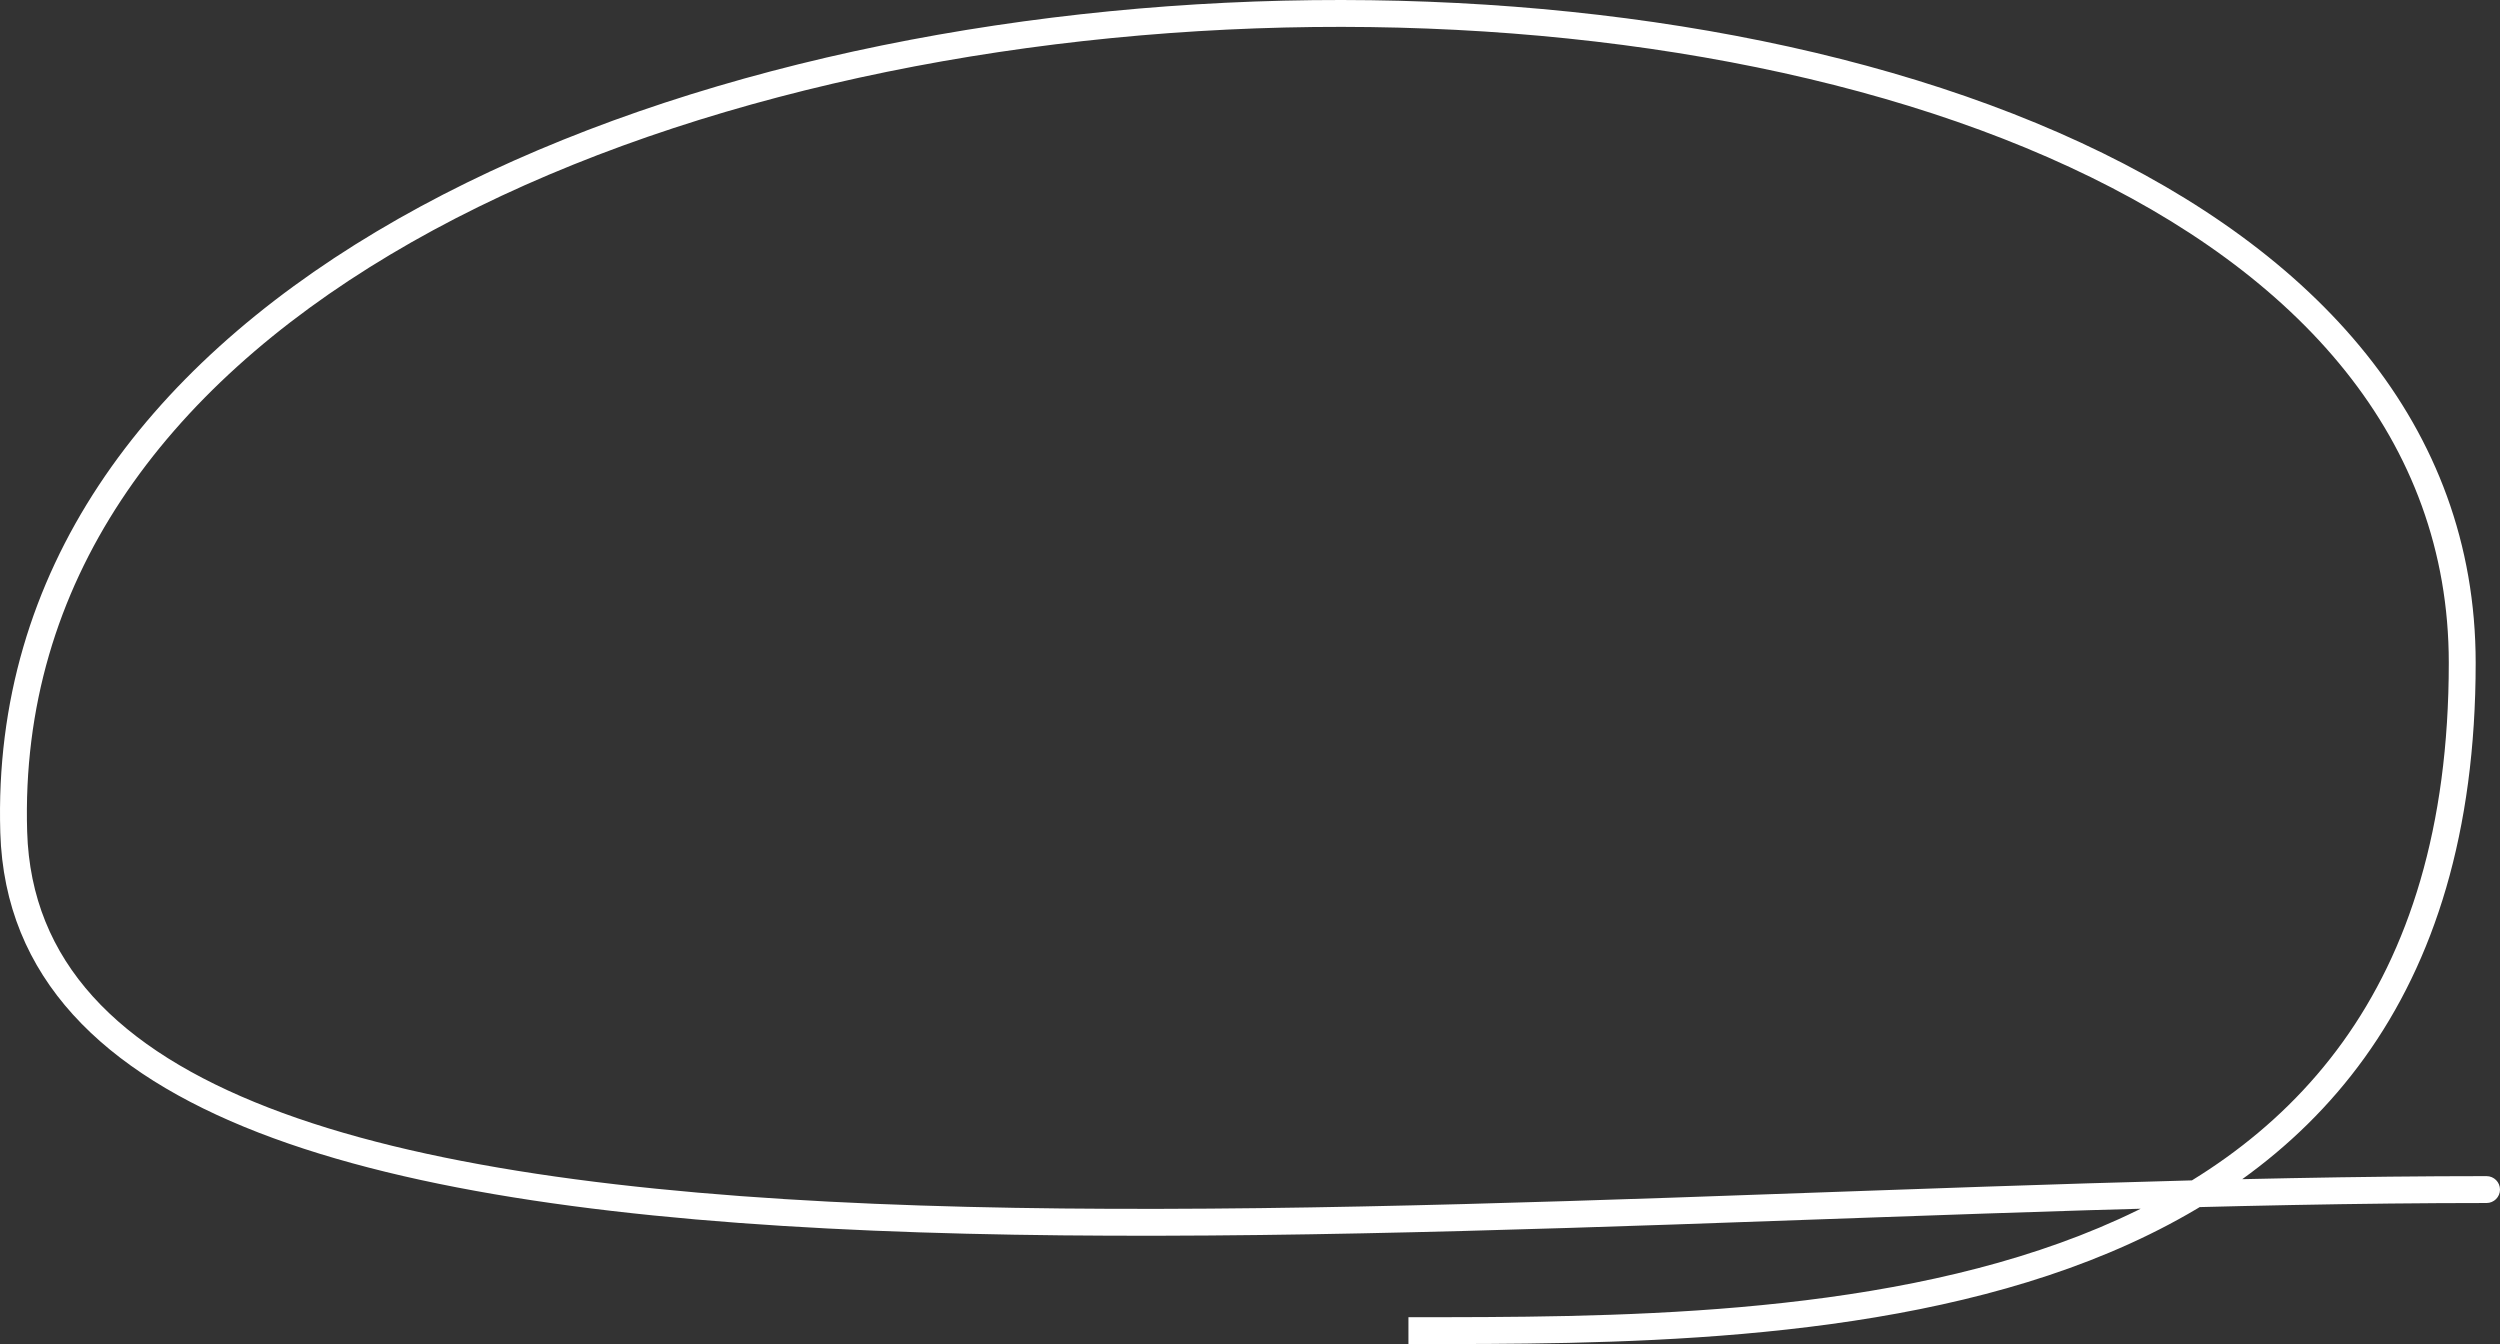 <svg width="186" height="100" viewBox="0 0 186 100" fill="none" xmlns="http://www.w3.org/2000/svg">
<rect x="0" y="0" width="186" height="100" fill="#333333" stroke="none"/>
<path d="M185 87.504C185.552 87.504 186 87.952 186 88.504C186 89.057 185.552 89.504 185 89.504V87.504ZM1.021 61.915L2.021 61.885L1.021 61.915ZM183.19 49.32H184.19H183.19ZM185 89.504C166.04 89.504 145.153 90.4 124.429 91.106C103.719 91.811 83.176 92.326 64.959 91.559C46.764 90.793 30.786 88.745 19.251 84.271C7.696 79.79 0.349 72.754 0.022 61.945L2.021 61.885C2.313 71.544 8.781 78.065 19.974 82.407C31.188 86.756 46.89 88.797 65.043 89.561C83.175 90.325 103.65 89.812 124.361 89.107C145.057 88.402 165.995 87.504 185 87.504V89.504ZM0.022 61.945C-0.569 42.397 10.835 27.483 28 17.233C45.15 6.992 68.166 1.32 91.193 0.205C114.218 -0.91 137.377 2.525 154.823 10.616C172.269 18.707 184.19 31.568 184.19 49.32L182.19 49.32C182.19 32.655 171.052 20.347 153.981 12.43C136.91 4.512 114.094 1.098 91.29 2.202C68.485 3.307 45.815 8.924 29.025 18.95C12.249 28.968 1.459 43.299 2.021 61.885L0.022 61.945ZM184.19 49.32C184.19 61.952 181.099 71.503 175.921 78.698C170.746 85.888 163.547 90.641 155.47 93.786C139.368 100.055 119.568 100 104.788 100V98C119.657 98 139.057 98.03 154.744 91.922C162.562 88.879 169.404 84.328 174.297 77.529C179.187 70.736 182.19 61.614 182.19 49.32L184.19 49.32Z" fill="white"/>
</svg>
